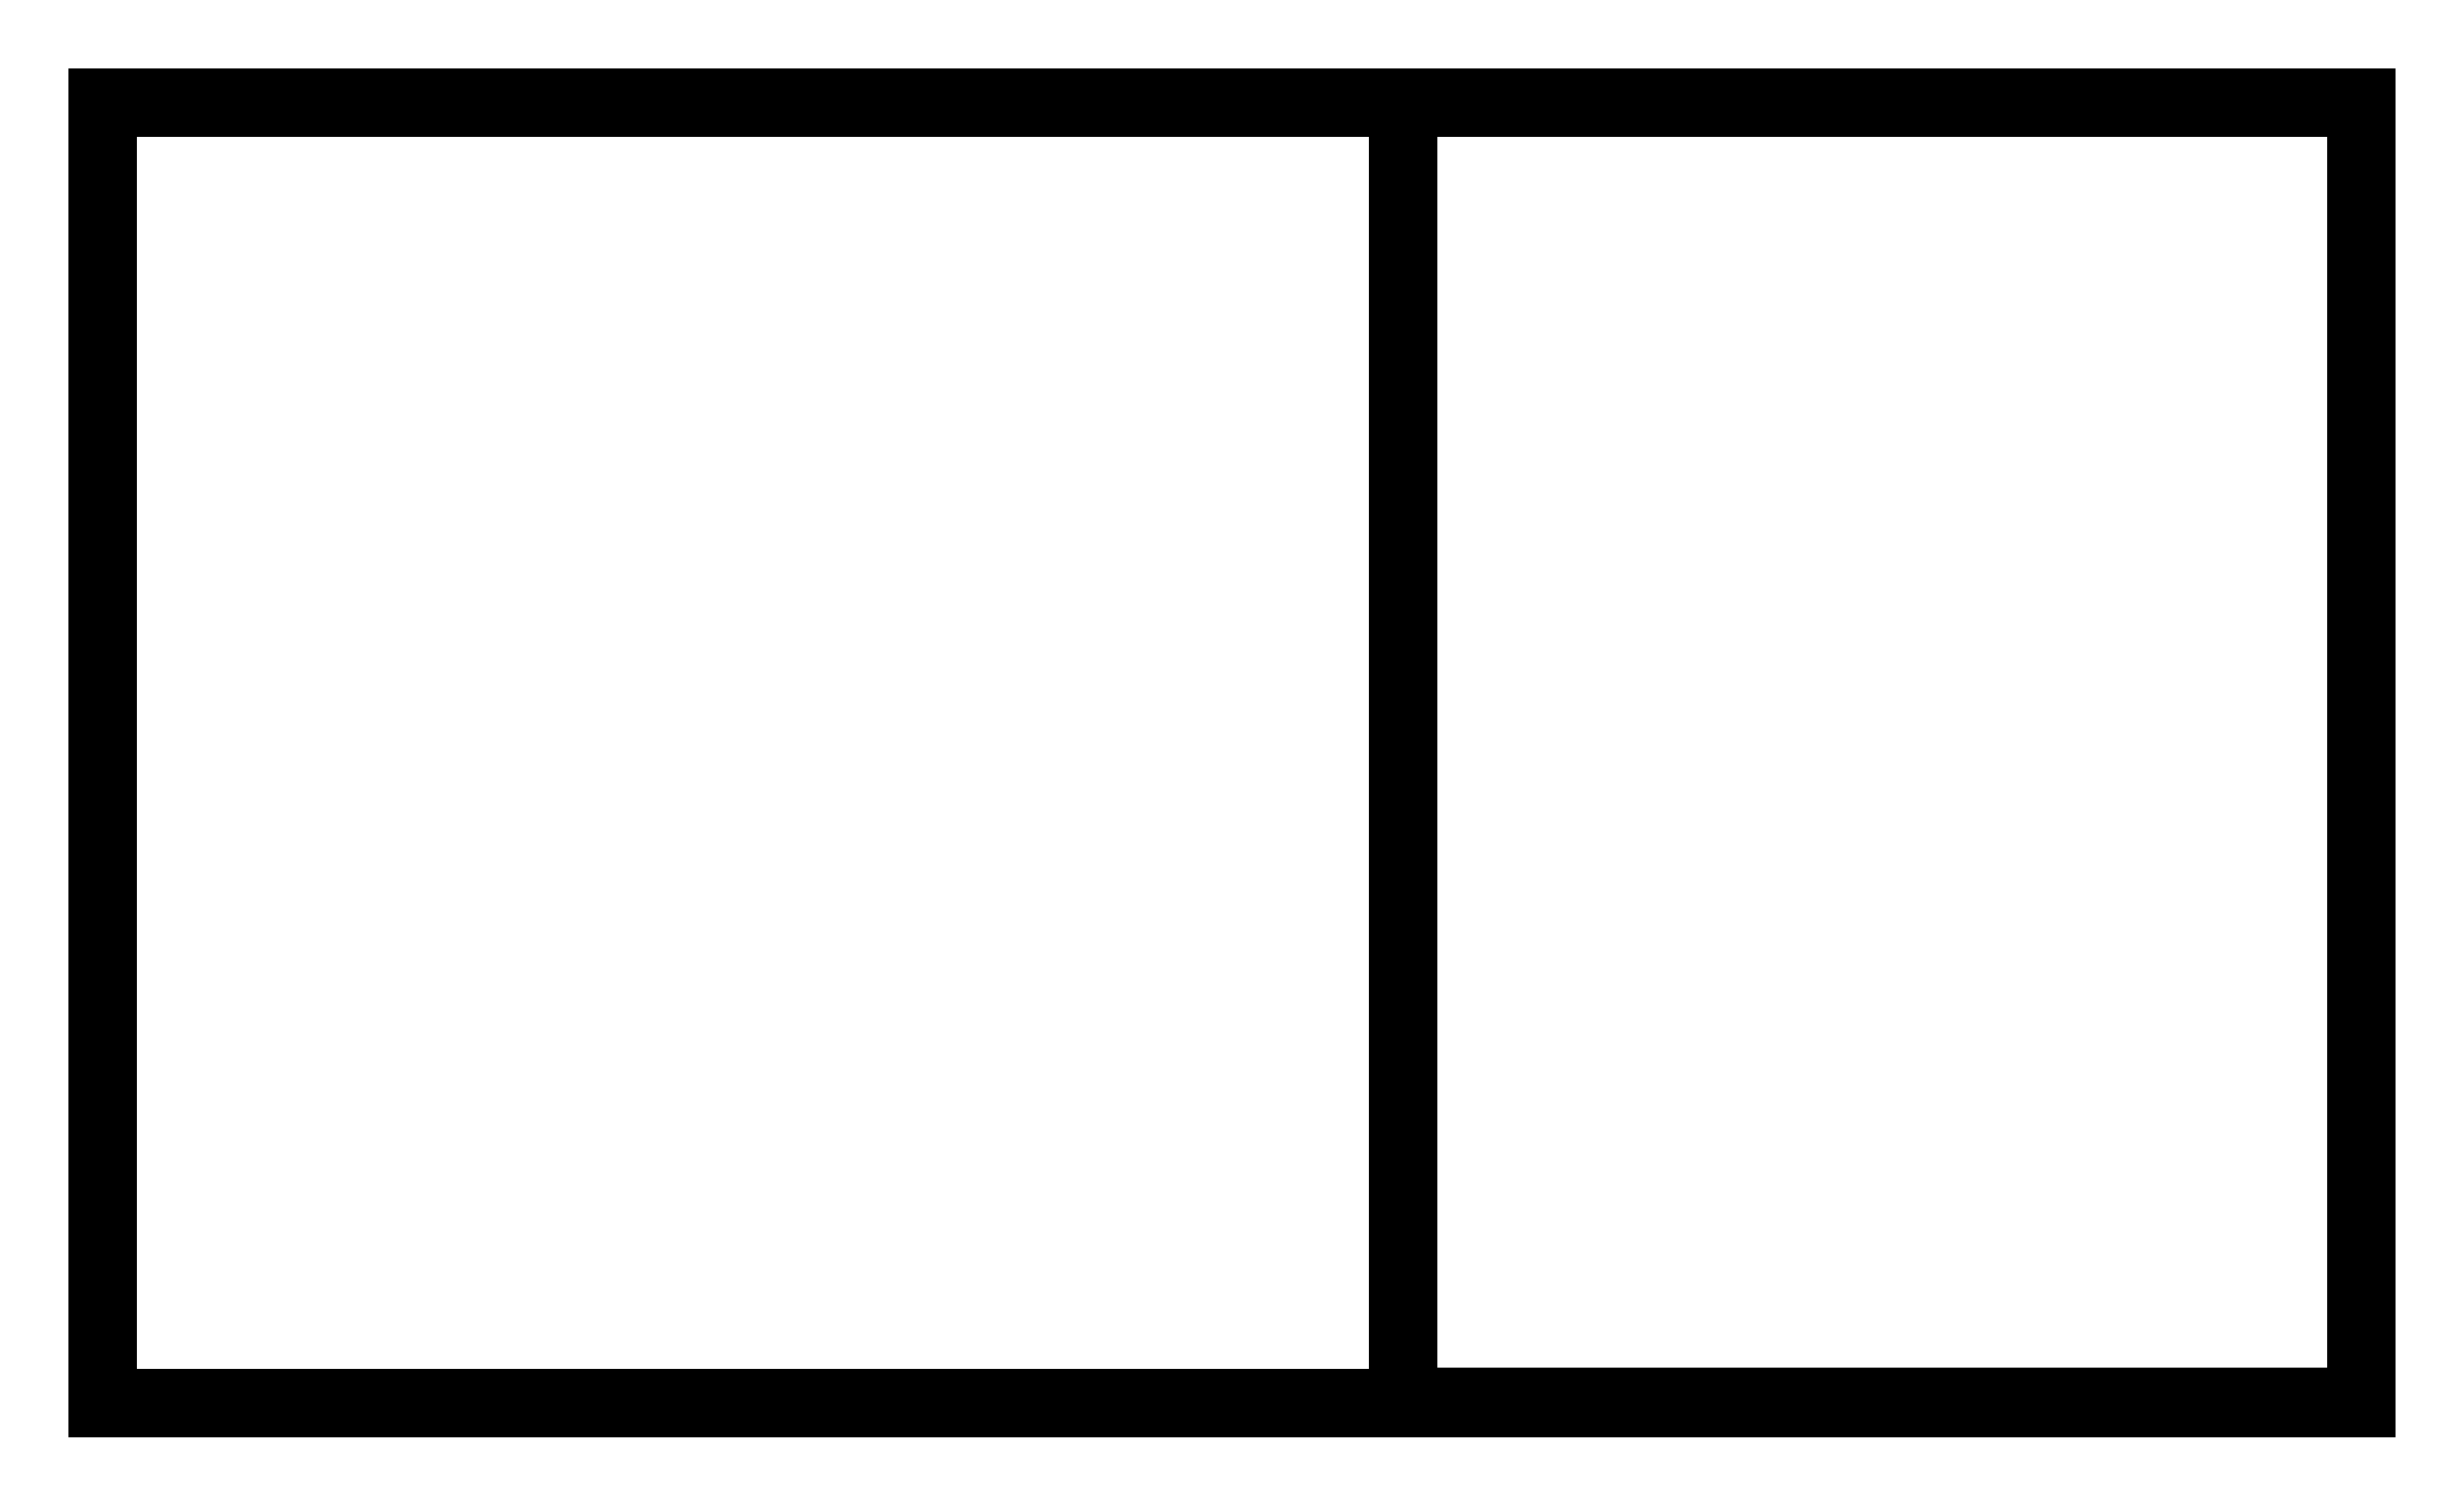 <?xml version="1.0" encoding="UTF-8" standalone="no"?>
<svg
   xmlns:dc="http://purl.org/dc/elements/1.1/"
   xmlns:cc="http://creativecommons.org/ns#"
   xmlns:rdf="http://www.w3.org/1999/02/22-rdf-syntax-ns#"
   xmlns:svg="http://www.w3.org/2000/svg"
   xmlns="http://www.w3.org/2000/svg"
   width="2.25in"
   height="1.375in"
   viewBox="0 0 57.15 34.925"
   version="1.1"
   id="svg8">
  <defs
     id="defs2" />
  <g
     id="layer1">
    <rect
       style="fill:#ffffff;stroke-width:0.485"
       id="rect10"
       width="57.15"
       height="34.925"
       x="0"
       y="0" />
    <rect
       style="fill:#000000;stroke-width:0.45"
       id="rect10-3"
       width="53.975"
       height="31.75"
       x="1.587"
       y="1.587" />
    <rect
       style="fill:#ffffff;stroke-width:0.196"
       id="rect32"
       width="28.575"
       height="28.575"
       x="3.175"
       y="3.175" />
    <rect
       style="fill:#ffffff;stroke-width:0.166"
       id="rect32-0"
       width="20.638"
       height="28.546"
       x="33.338"
       y="3.175" />
  </g>
</svg>
